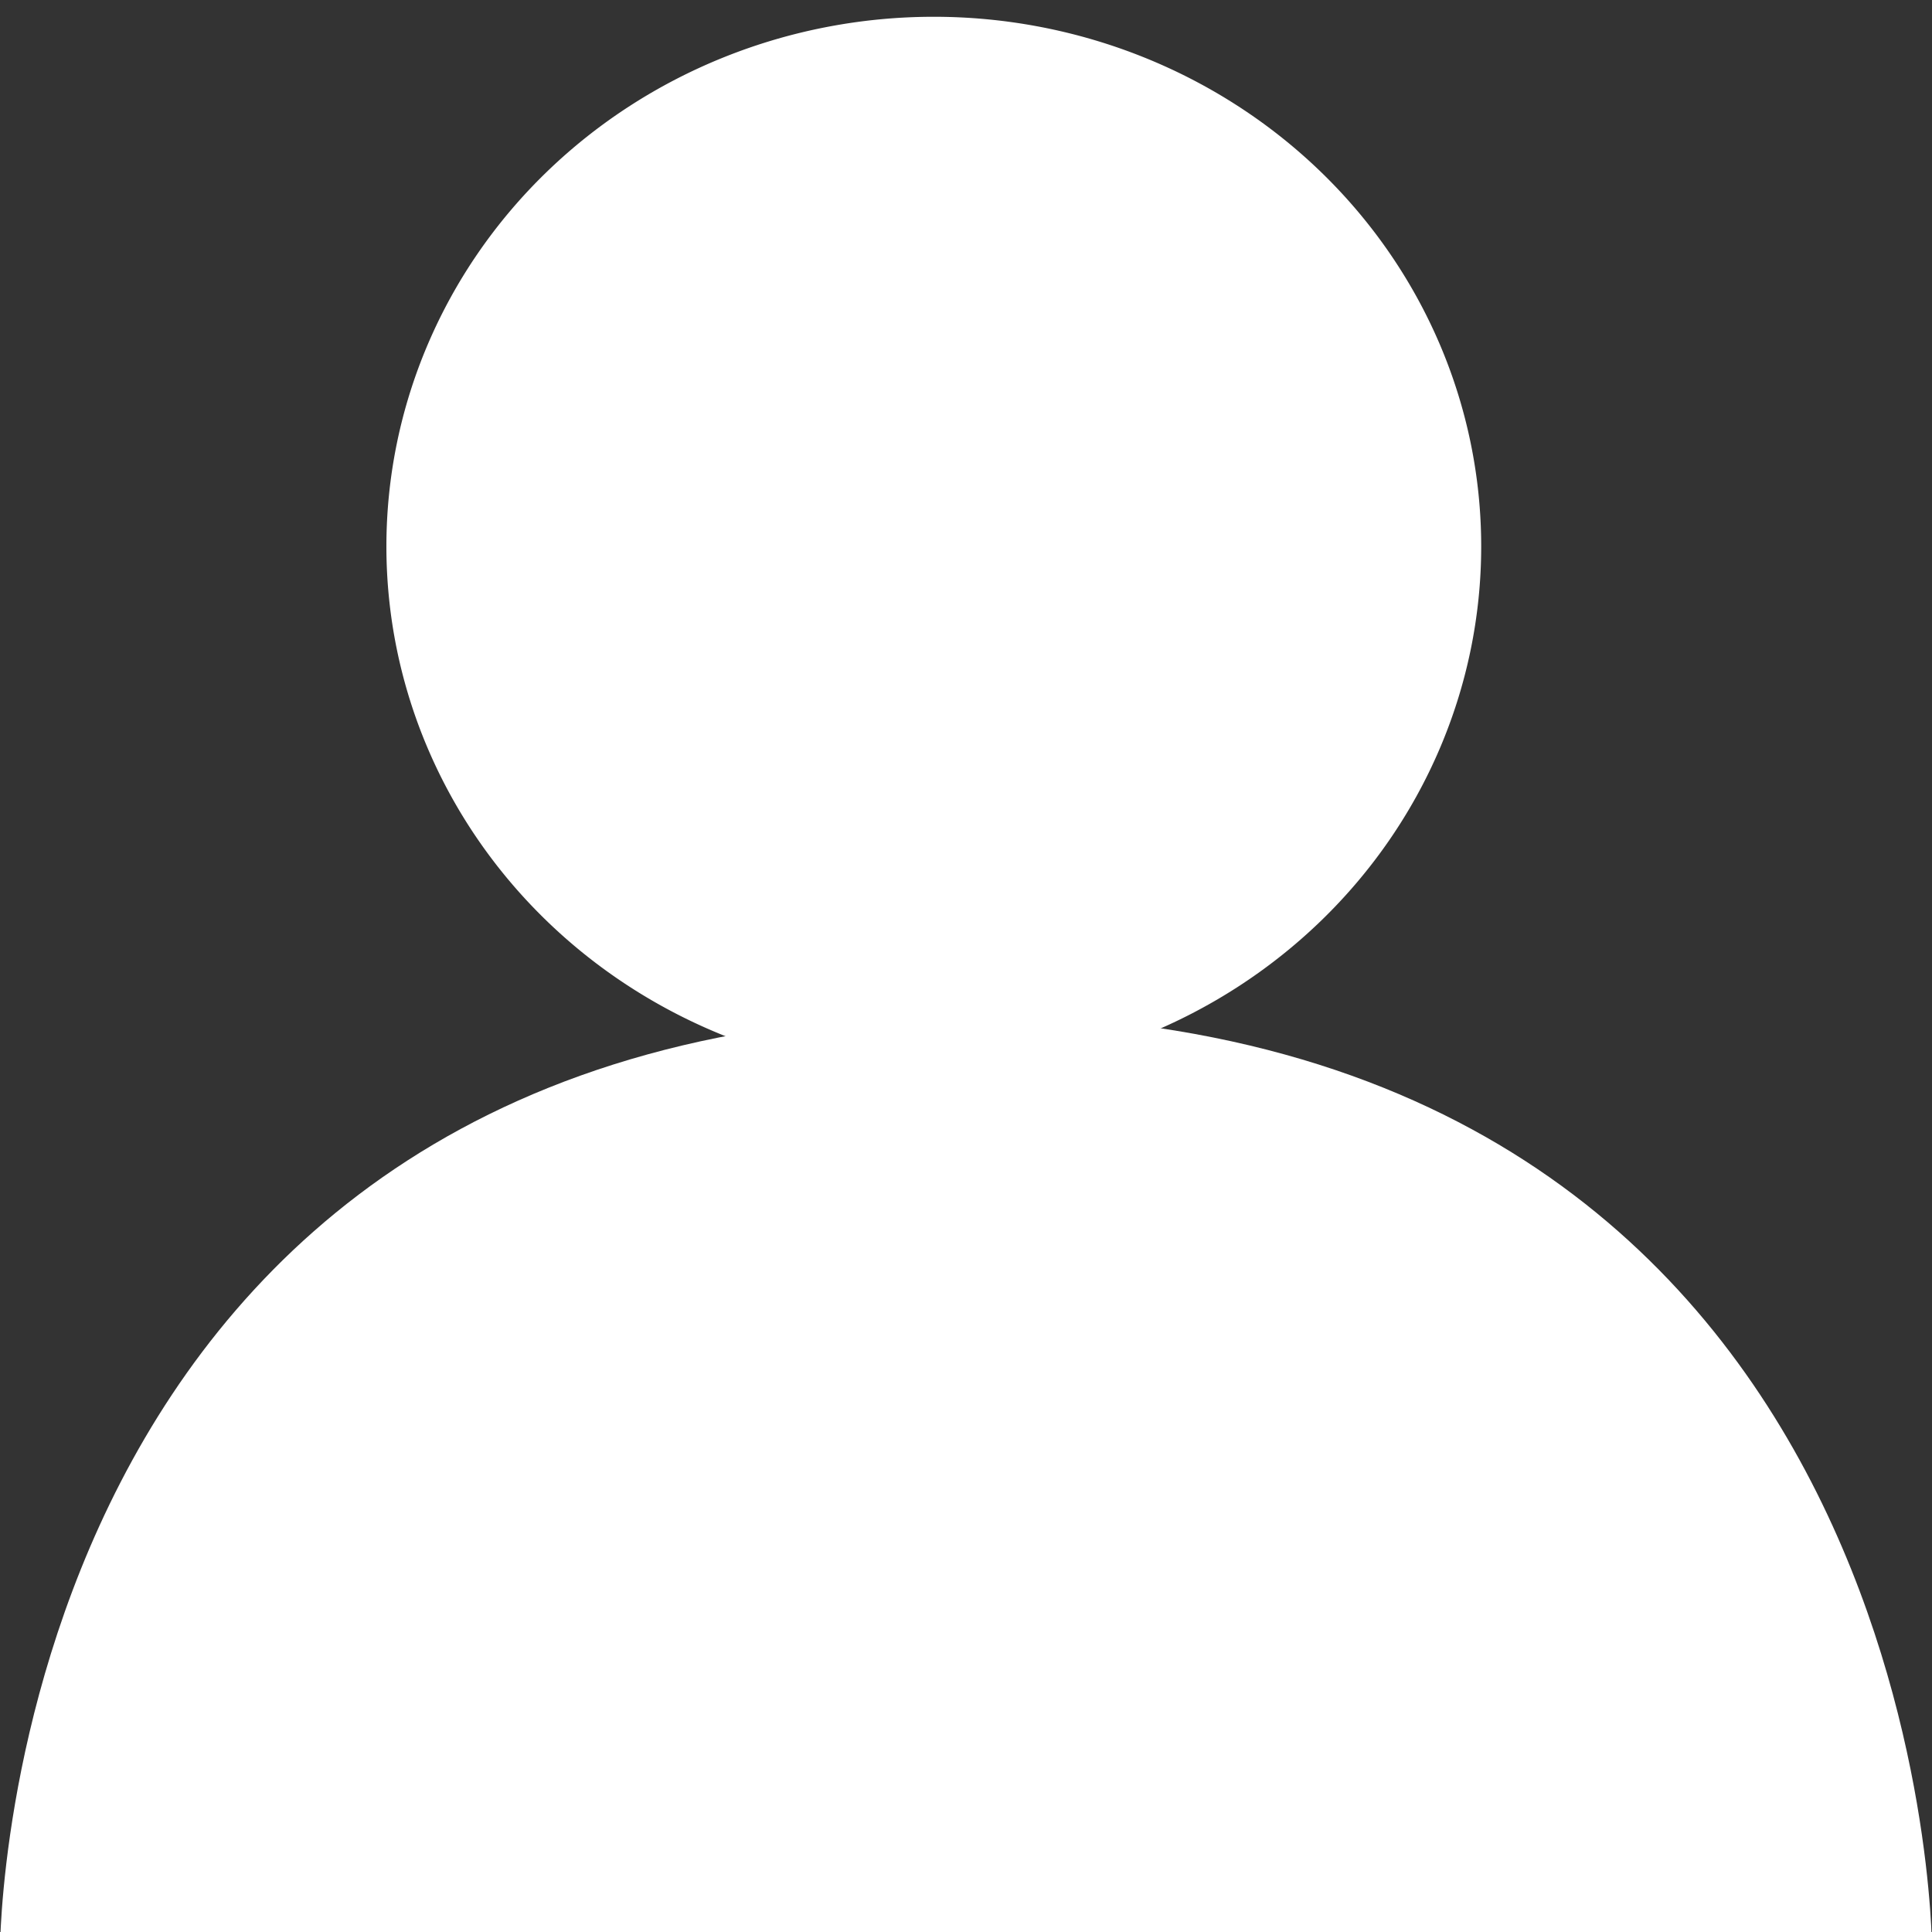<?xml version="1.0" encoding="UTF-8" standalone="no"?>

<svg xmlns="http://www.w3.org/2000/svg" version="1.1" width="30" height="30">
    <rect width="100%" height="100%" fill="#333333" stroke="none"/>
    <g transform="translate(0,-1022.362)">
        <g transform="matrix(1,0,0,0.968,-5,38.786)" style="fill:#ffffff">
            <path d="m 5,1047.362 30,0 c 0,0 0,-15 -15,-15 -15,0 -15,15 -15,15 z" style="fill:#ffffff;stroke:none"/>
            <path d="m 28,12 a 8.5,8 0 1 1 -17,0 8.5,8 0 1 1 17,0 z" transform="matrix(1,0,0,1.062,0,1012.112)"
                  style="fill:#ffffff;fill-opacity:1;stroke:none"/>
        </g>
    </g>
</svg>
